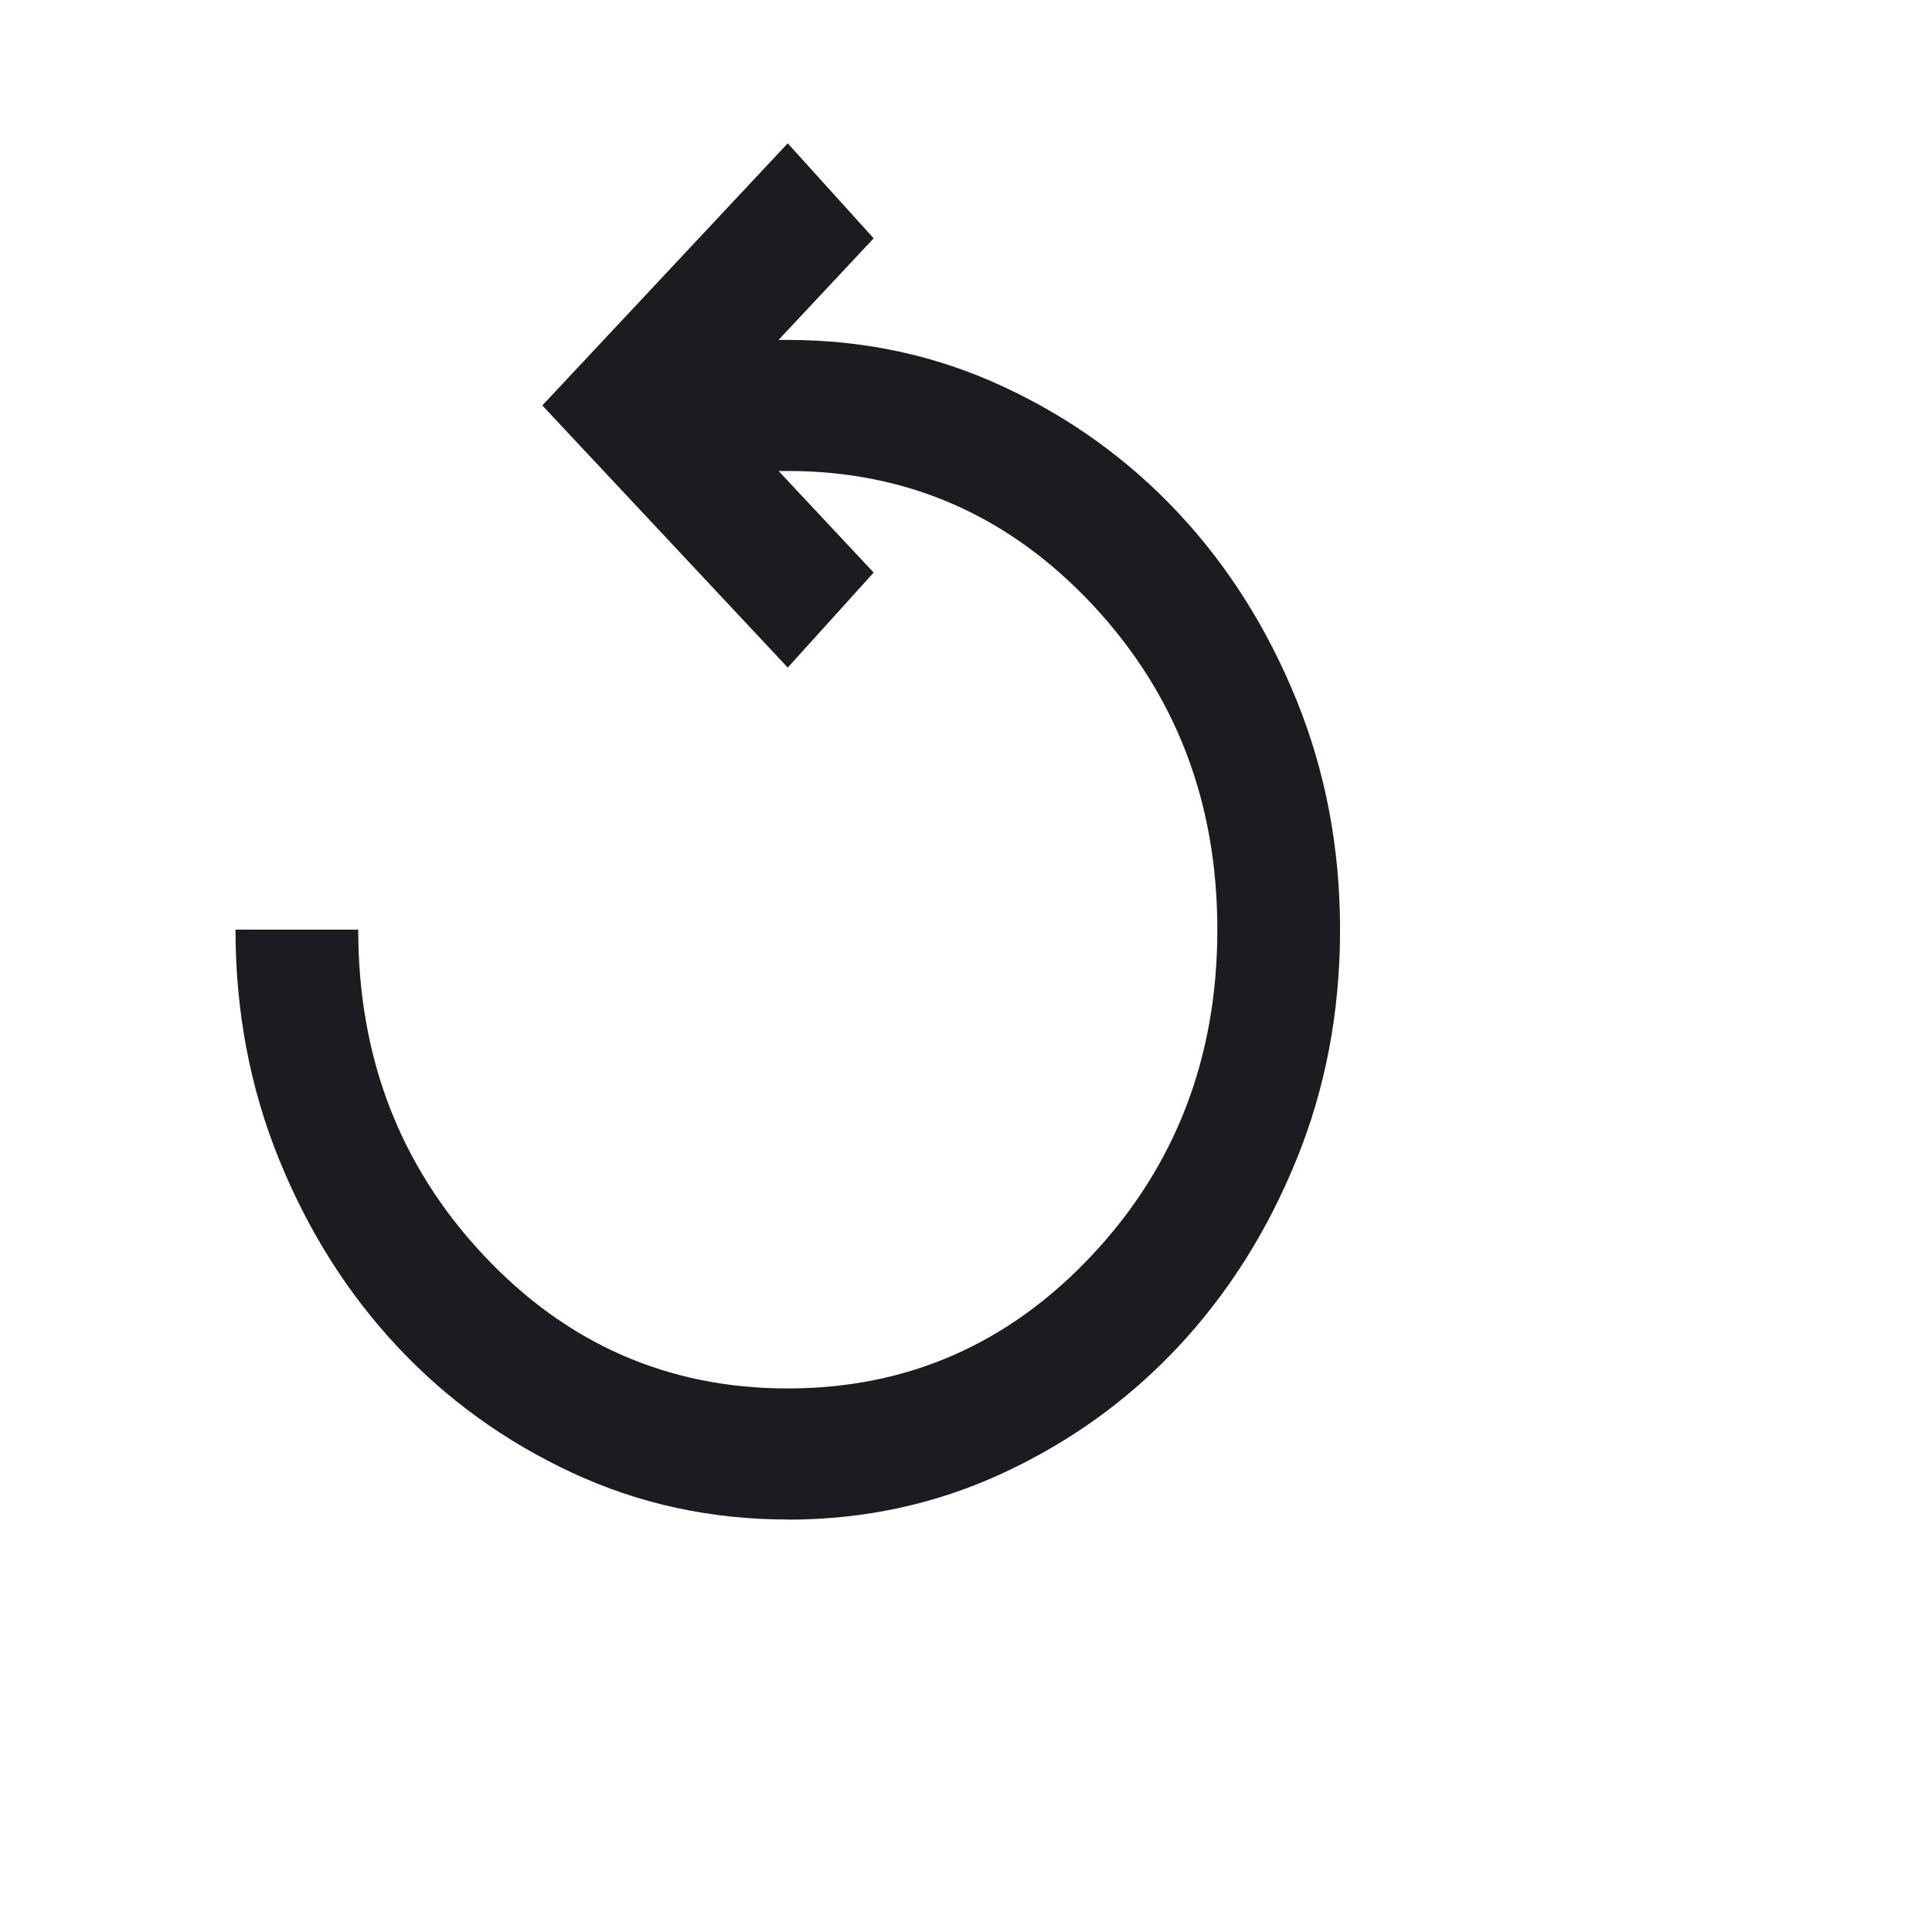 <?xml version="1.0" encoding="UTF-8" standalone="no"?>
<svg
   width="25"
   height="25"
   viewBox="0 0 25 25"
   fill="none"
   version="1.1"
   id="svg145"
   sodipodi:docname="database_reverse.svg"
   inkscape:version="1.2.2 (b0a8486, 2022-12-01)"
   xmlns:inkscape="http://www.inkscape.org/namespaces/inkscape"
   xmlns:sodipodi="http://sodipodi.sourceforge.net/DTD/sodipodi-0.dtd"
   xmlns="http://www.w3.org/2000/svg"
   xmlns:svg="http://www.w3.org/2000/svg">
  <defs
     id="defs149" />
  <sodipodi:namedview
     id="namedview147"
     pagecolor="#ffffff"
     bordercolor="#000000"
     borderopacity="0.25"
     inkscape:showpageshadow="2"
     inkscape:pageopacity="0.0"
     inkscape:pagecheckerboard="0"
     inkscape:deskcolor="#d1d1d1"
     showgrid="false"
     inkscape:zoom="15.636717"
     inkscape:cx="7.4823892"
     inkscape:cy="9.2410704"
     inkscape:window-width="1064"
     inkscape:window-height="729"
     inkscape:window-x="2122"
     inkscape:window-y="163"
     inkscape:window-maximized="0"
     inkscape:current-layer="svg145" />
  <mask
     id="mask0_1184_394"
     style="mask-type:alpha"
     maskUnits="userSpaceOnUse"
     x="0"
     y="0"
     width="25"
     height="25">
    <rect
       x="0.687"
       y="0.918"
       width="24"
       height="24"
       fill="#D9D9D9"
       id="rect138" />
  </mask>
  <g
     mask="url(#mask0_1184_394)"
     id="g143"
     transform="matrix(0.794,0,0,0.848,0.12,0.228)">
    <path
       d="m 12.687,22.918 c -1.25,0 -2.421,-0.237 -3.512,-0.713 -1.092,-0.475 -2.042,-1.117 -2.85,-1.925 -0.808,-0.808 -1.45,-1.758 -1.925,-2.85 -0.475,-1.092 -0.713,-2.263 -0.713,-3.513 h 2 c 0,1.95 0.679,3.604 2.038,4.963 1.358,1.358 3.012,2.038 4.962,2.038 1.95,0 3.604,-0.679 4.963,-2.038 1.358,-1.358 2.038,-3.013 2.038,-4.963 0,-1.95 -0.679,-3.604 -2.038,-4.962 C 16.291,7.597 14.637,6.918 12.687,6.918 h -0.15 l 1.55,1.55 -1.4,1.45 -4,-4 4,-4 1.4,1.45 -1.55,1.55 h 0.15 c 1.25,0 2.421,0.237 3.513,0.713 1.092,0.475 2.042,1.117 2.85,1.925 0.808,0.808 1.45,1.758 1.925,2.85 0.475,1.092 0.713,2.263 0.713,3.513 0,1.25 -0.237,2.421 -0.713,3.513 -0.475,1.092 -1.117,2.042 -1.925,2.85 -0.808,0.808 -1.758,1.45 -2.85,1.925 -1.092,0.475 -2.263,0.713 -3.513,0.713 z"
       fill="#1c1b1f"
       id="path141" />
  </g>
</svg>
